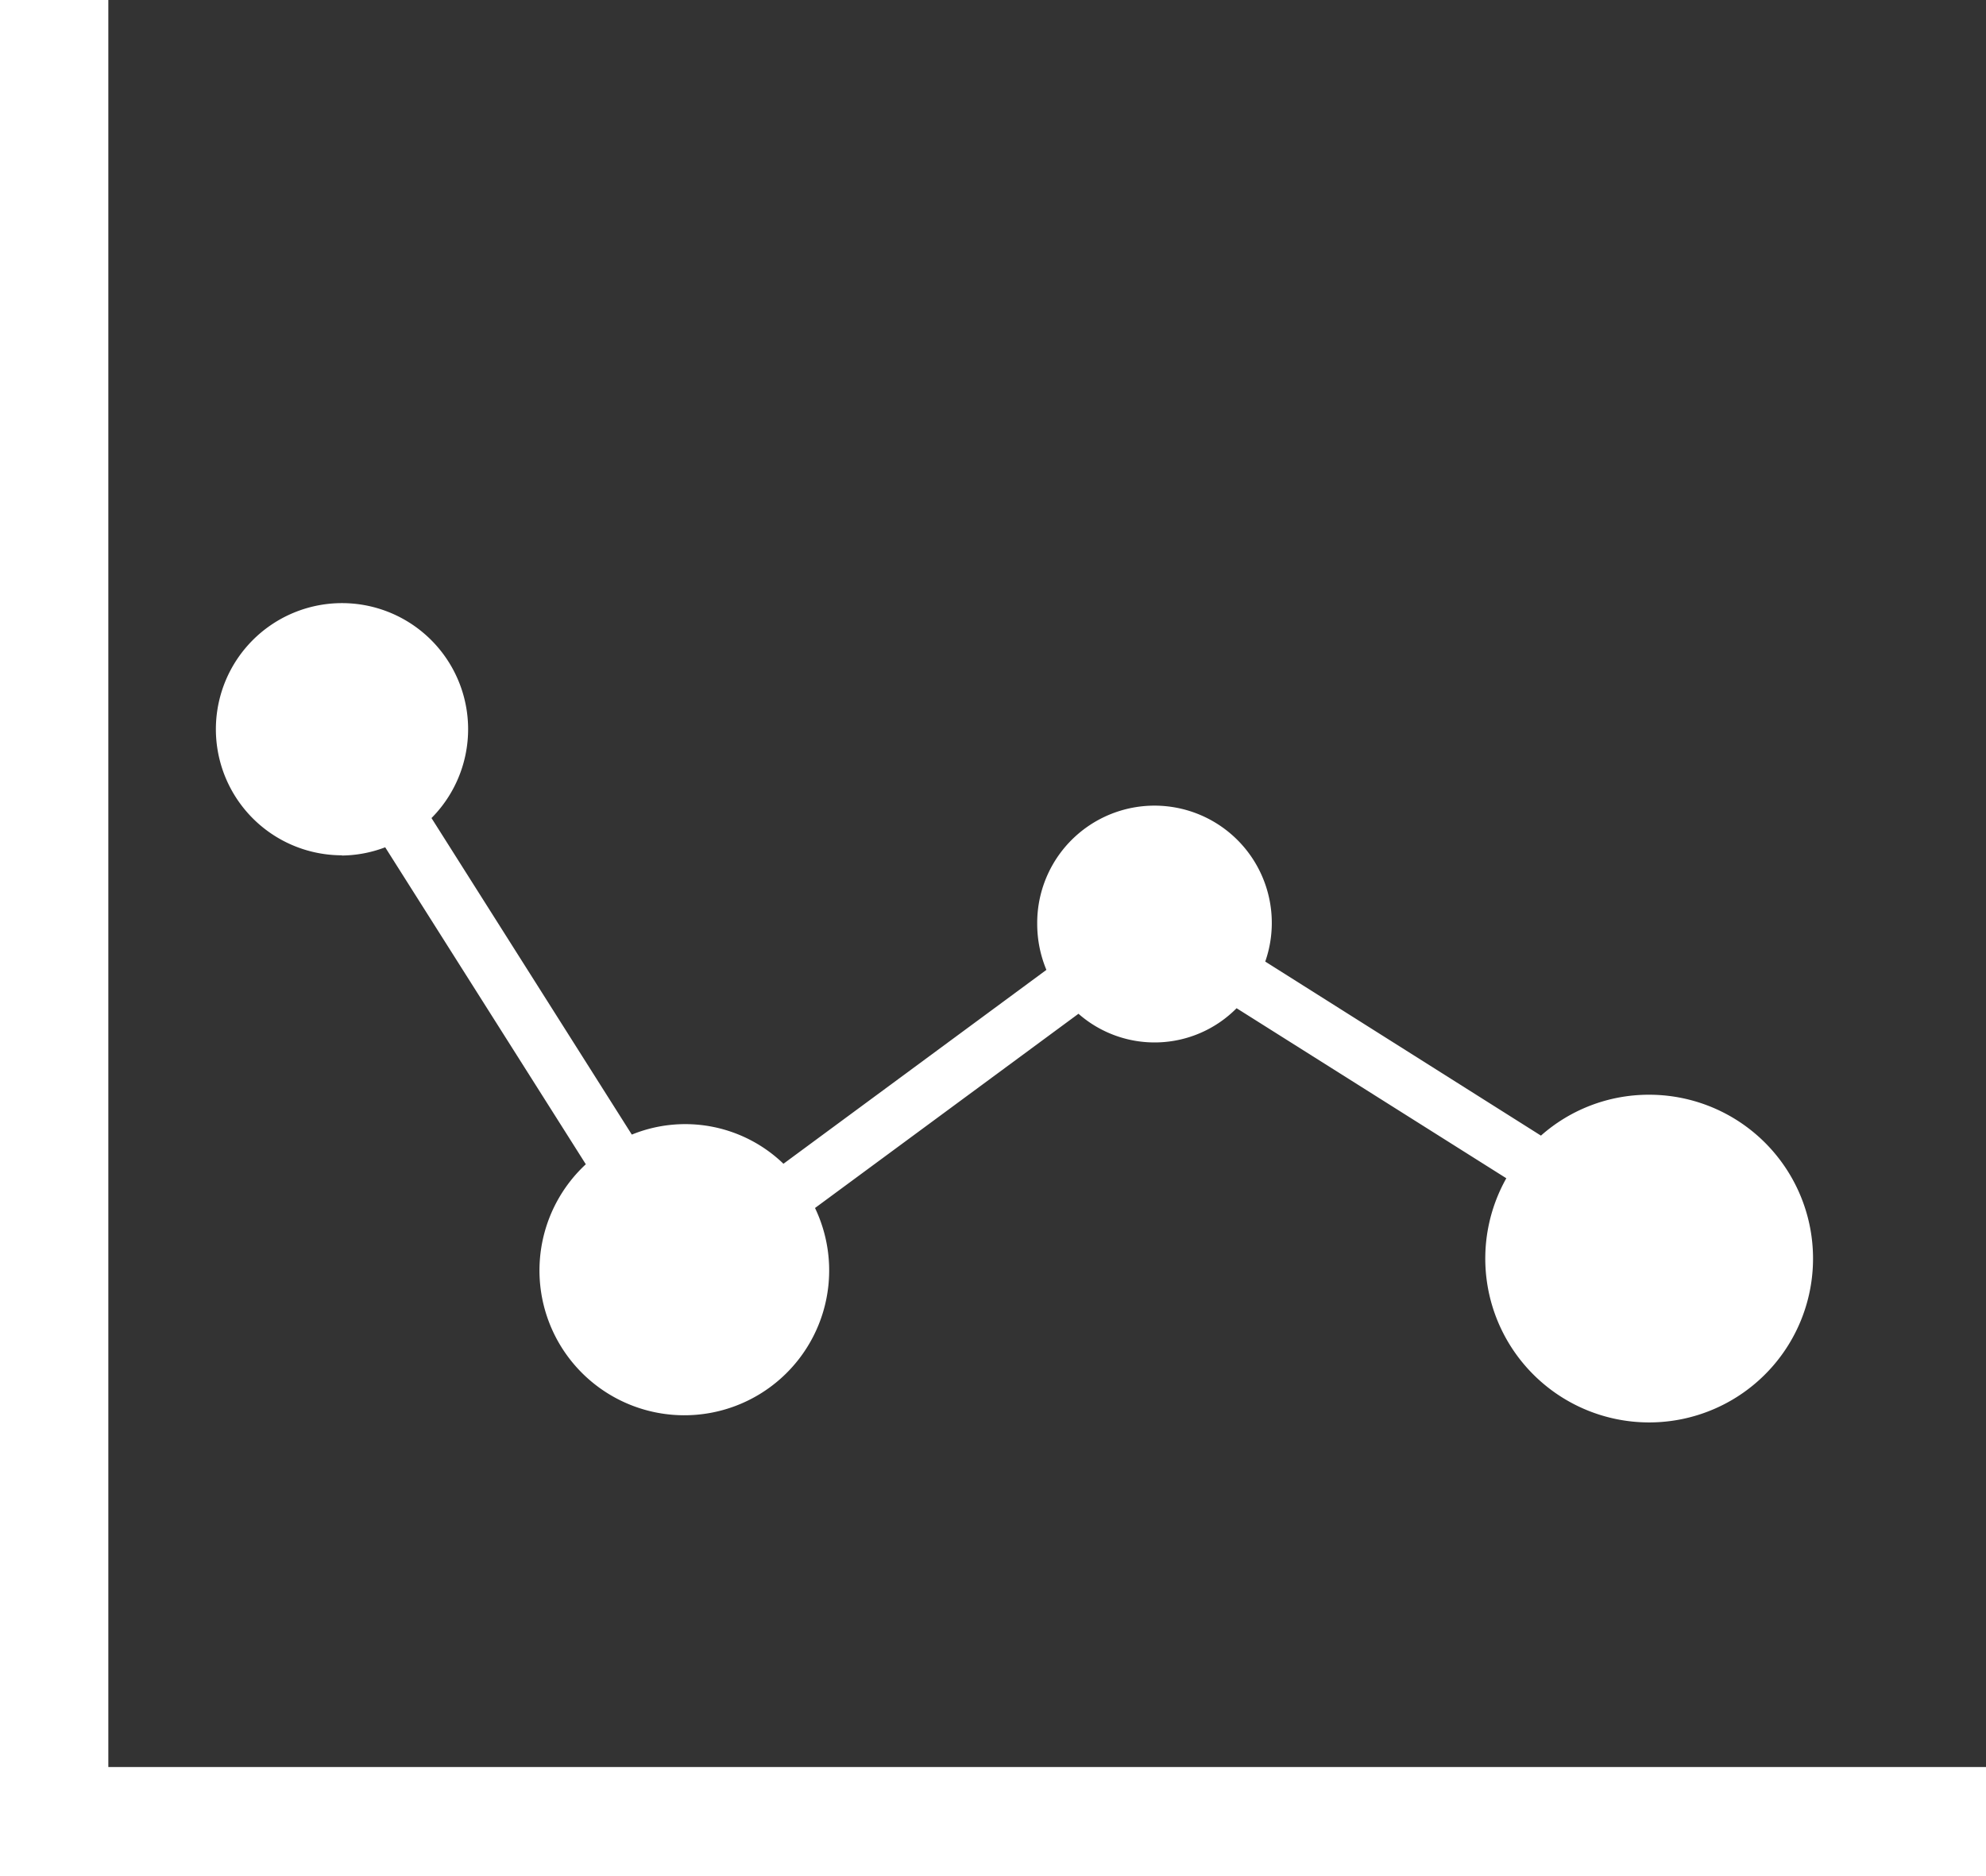 <svg xmlns="http://www.w3.org/2000/svg" viewBox="0 0 27.243 25.743">
    <rect x="0" y="0" width="27.243" height="25.743" fill="#333333" stroke="none"/>
    <defs>
        <style>
            .cls-1{fill:#fff}
        </style>
    </defs>
    <path id="Forma_1" d="M48.25 312.311v1.5H21.007v-25.744h1.486v24.244H48.25zm-22.559-12.506a1.712 1.712 0 0 0 .6-.113l2.752 4.349a1.987 1.987 0 1 0 3.144.6l3.614-2.665a1.582 1.582 0 0 0 2.169-.076l3.7 2.333a2.248 2.248 0 1 0 1.954-1.146 2.229 2.229 0 0 0-1.479.561l-3.782-2.388a1.609 1.609 0 1 0-3.128-.516 1.638 1.638 0 0 0 .126.63l-3.607 2.66a1.941 1.941 0 0 0-2.08-.4l-2.748-4.343a1.73 1.73 0 1 0-1.225.511z" class="cls-1" data-name="Forma 1" transform="translate(-21.007 -288.067)"/>
</svg>
